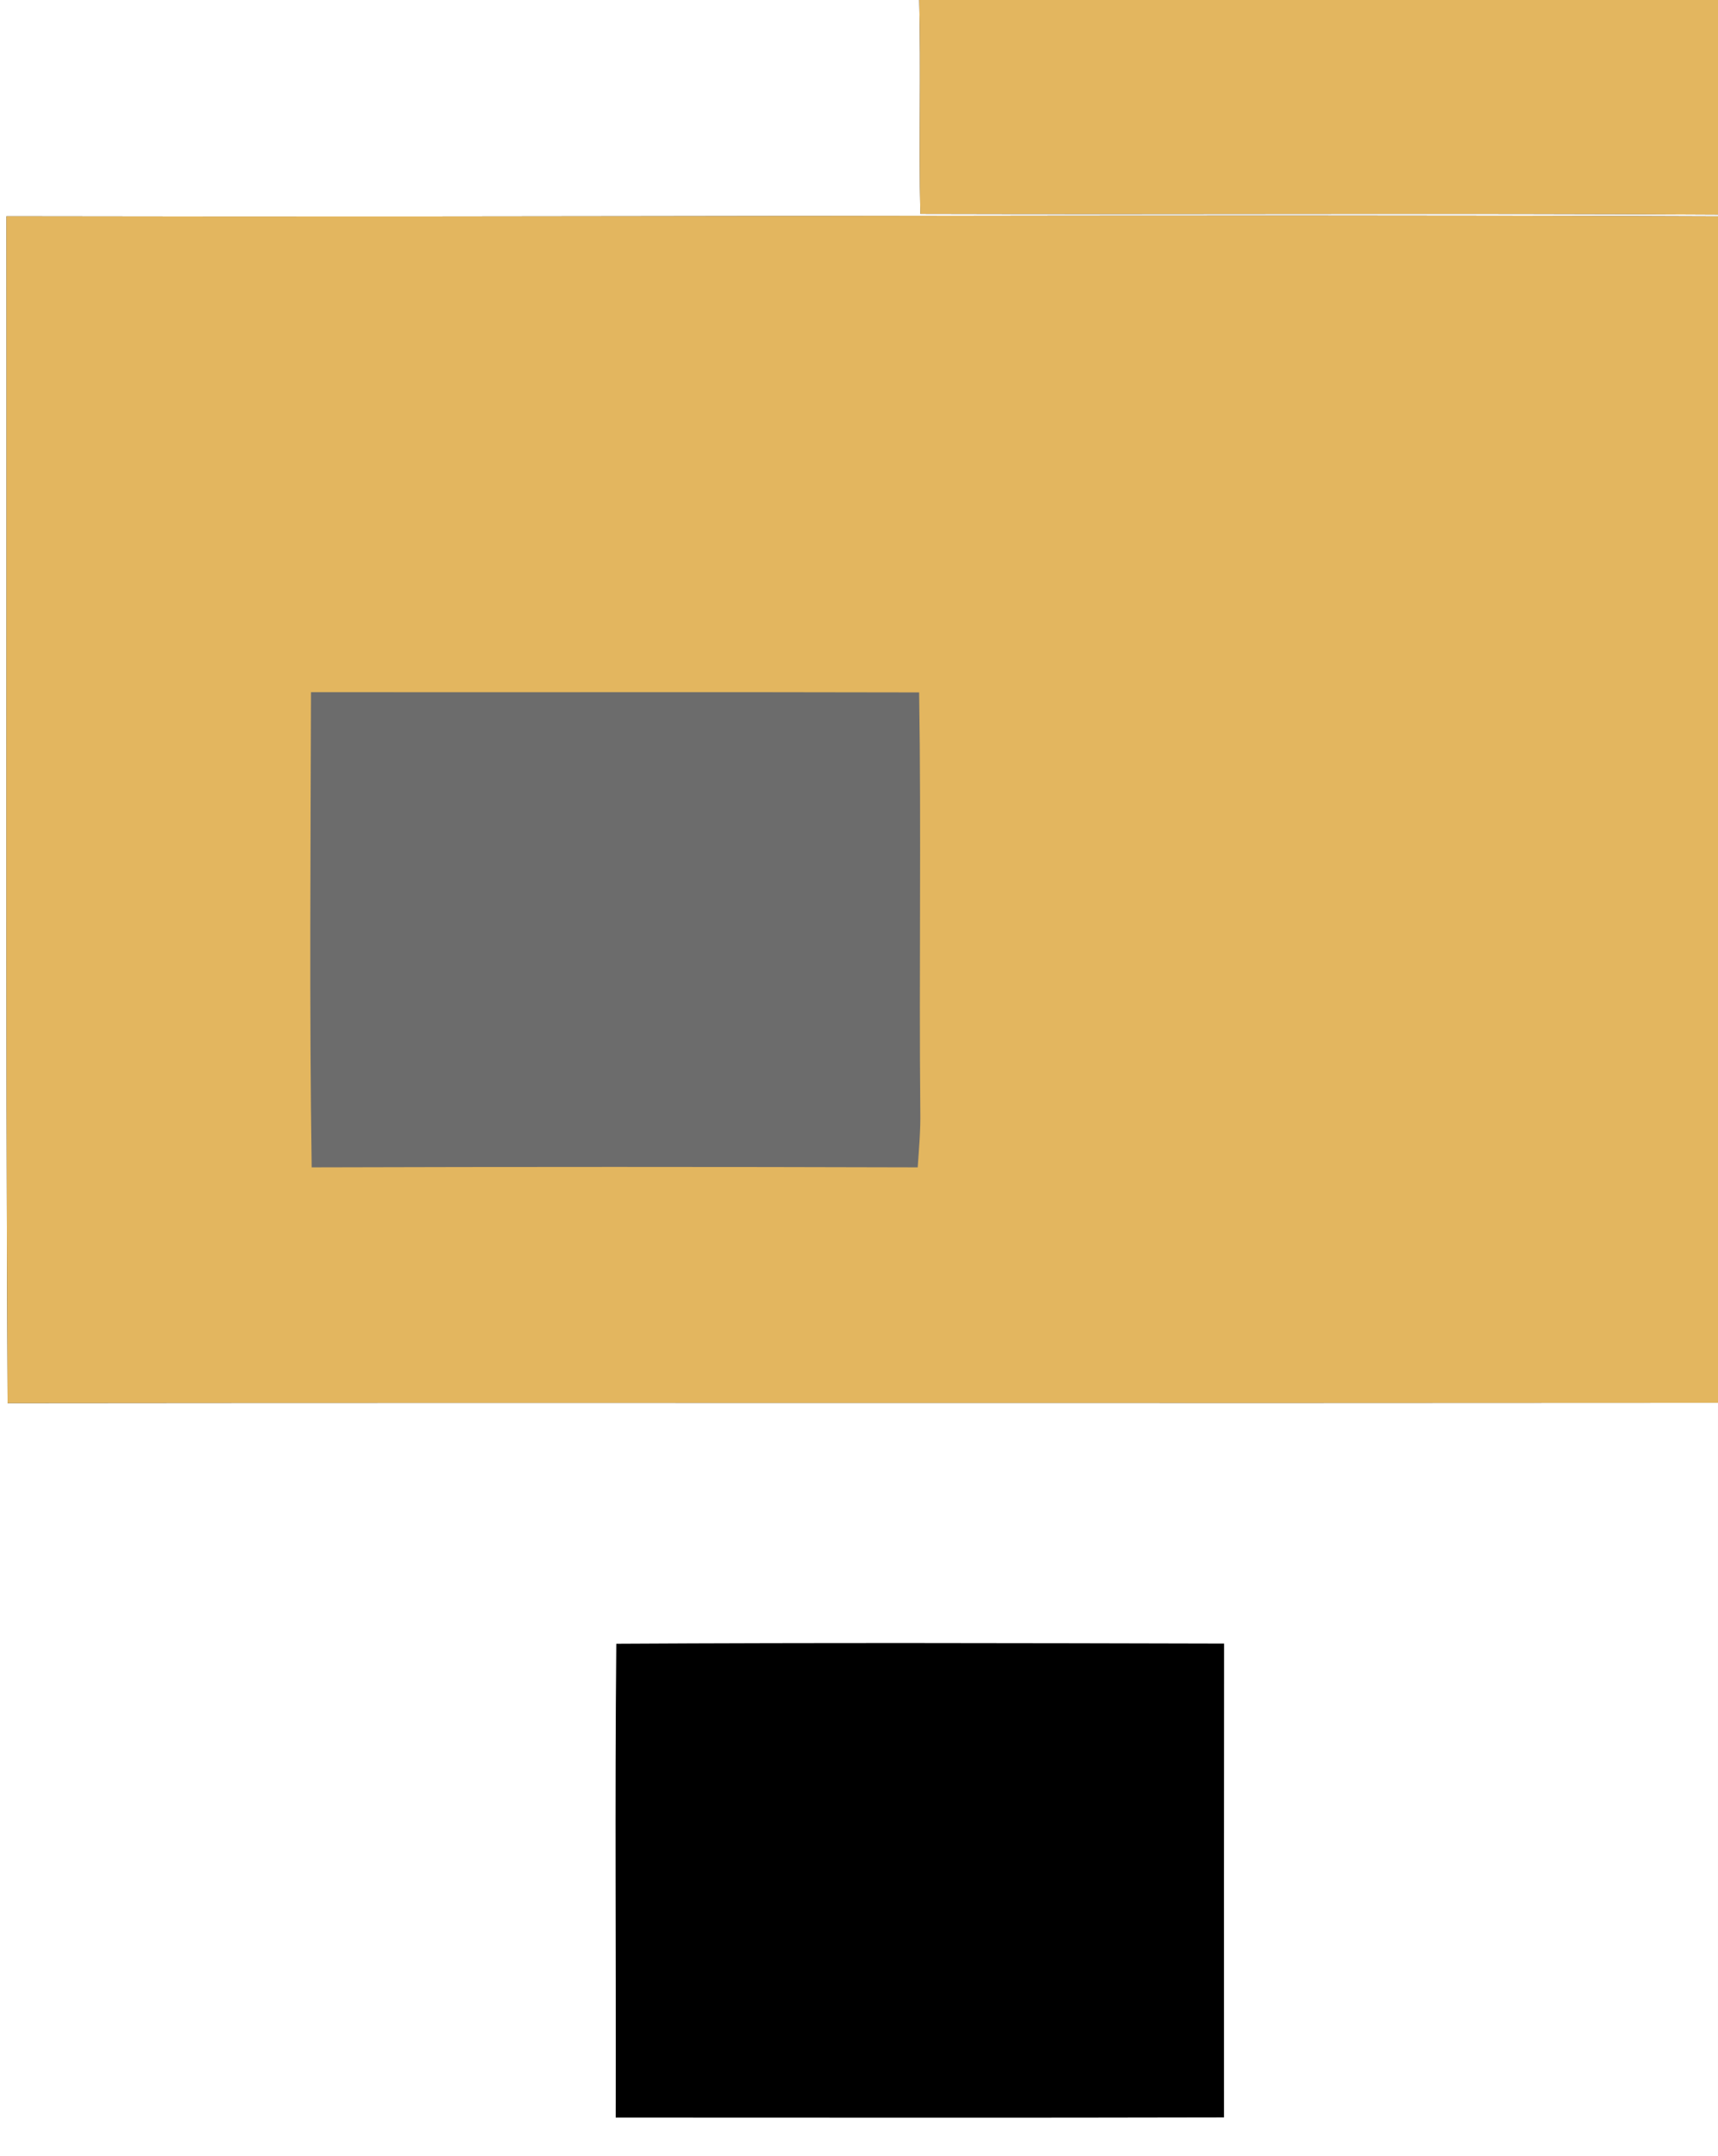 <svg viewBox="0 0 204 256" height="256pt" width="272" xmlns="http://www.w3.org/2000/svg"><rect x="0" y="0" width="204" height="256" fill="#333333" stroke="none"/><path d="M0 0h109.15c.21 8.46-.05 16.93.13 25.39 31.57.09 63.15-.1 94.72.09v.21c-67.73-.27-135.5.13-203.24-.01.06 46.94-.11 93.99.14 140.91 67.7-.07 135.4.02 203.1-.04V256H0V0z" fill="#fff"/><path d="M109.15 0H204v25.48c-31.57-.19-63.15 0-94.72-.09-.18-8.46.08-16.93-.13-25.39zM.76 25.68c67.74.14 135.51-.26 203.24.01v140.86c-67.7.06-135.4-.03-203.1.04C.65 119.67.82 72.62.76 25.68z" fill="#e3b65f"/><path d="M36.93 82.18c24.07.03 48.14-.03 72.21.03.26 16.59-.02 33.19.14 49.79.04 2.21-.16 4.4-.31 6.6-23.99-.07-47.97-.07-71.96 0-.28-18.8-.13-37.62-.08-56.42z" fill="#6c6c6c"/><path d="M73.18 195.16c24.01-.14 48.15-.08 72.17-.02-.02 18.75-.01 37.51-.01 56.26-24.08.06-48.15.02-72.23.02.05-18.72-.11-37.55.07-56.26z"/></svg>